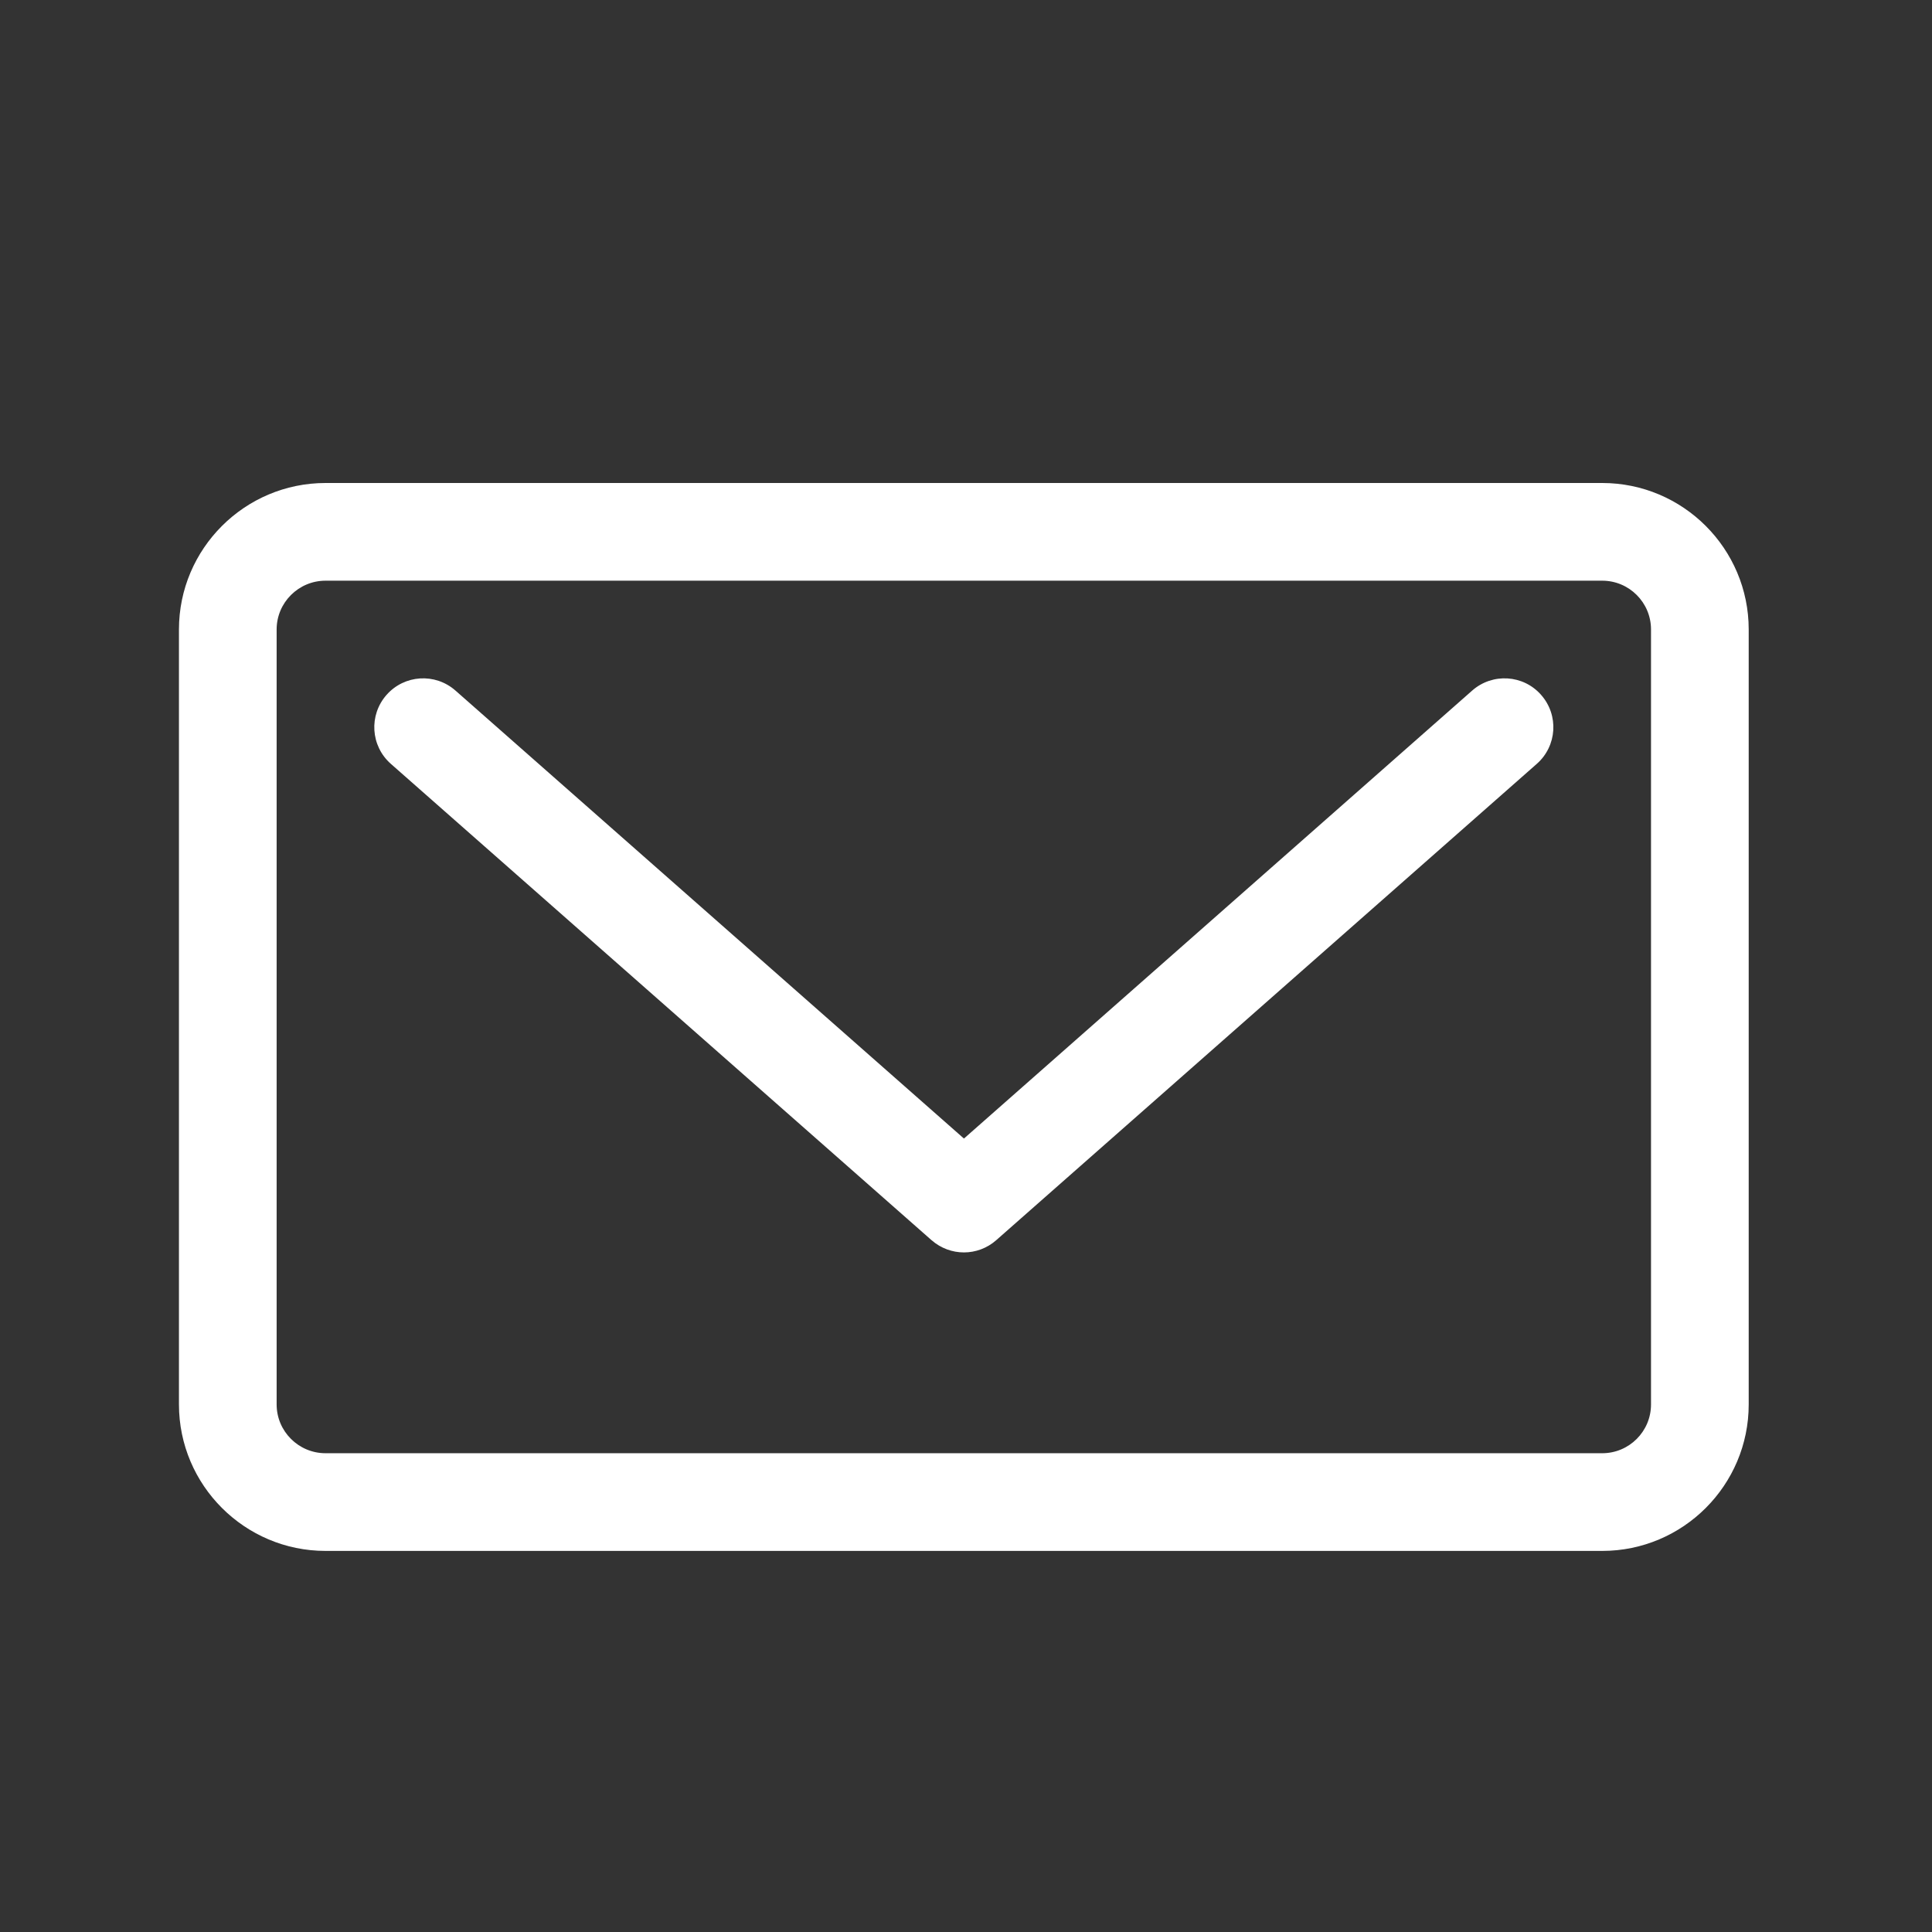 <svg width="16" height="16" viewBox="0 0 16 16" fill="none" xmlns="http://www.w3.org/2000/svg">
<rect x="0" y="0" width="16" height="16" fill="#333333" stroke="none"/>
<mask id="mask0" mask-type="alpha" maskUnits="userSpaceOnUse" x="0" y="0" width="16" height="16">
<rect width="16" height="16" fill="#C4C4C4"/>
</mask>
<g mask="url(#mask0)">
<path d="M12.192 5.719L7.983 9.429L3.772 5.719C3.604 5.571 3.349 5.587 3.201 5.755C3.053 5.923 3.069 6.178 3.237 6.326L7.715 10.271C7.792 10.338 7.887 10.372 7.983 10.372C8.078 10.372 8.174 10.338 8.25 10.271L12.727 6.326C12.895 6.178 12.911 5.923 12.763 5.755C12.616 5.587 12.36 5.571 12.192 5.719Z" fill="white"/>
<path d="M13.269 4H2.696C2.027 4 1.482 4.544 1.482 5.213V11.631C1.482 12.3 2.027 12.844 2.696 12.844H13.269C13.938 12.844 14.482 12.3 14.482 11.631V5.213C14.482 4.544 13.938 4 13.269 4ZM13.673 11.631C13.673 11.854 13.492 12.035 13.269 12.035H2.696C2.473 12.035 2.291 11.854 2.291 11.631V5.213C2.291 4.99 2.473 4.809 2.696 4.809H13.269C13.492 4.809 13.673 4.99 13.673 5.213V11.631Z" fill="white"/>
</g>
</svg>
